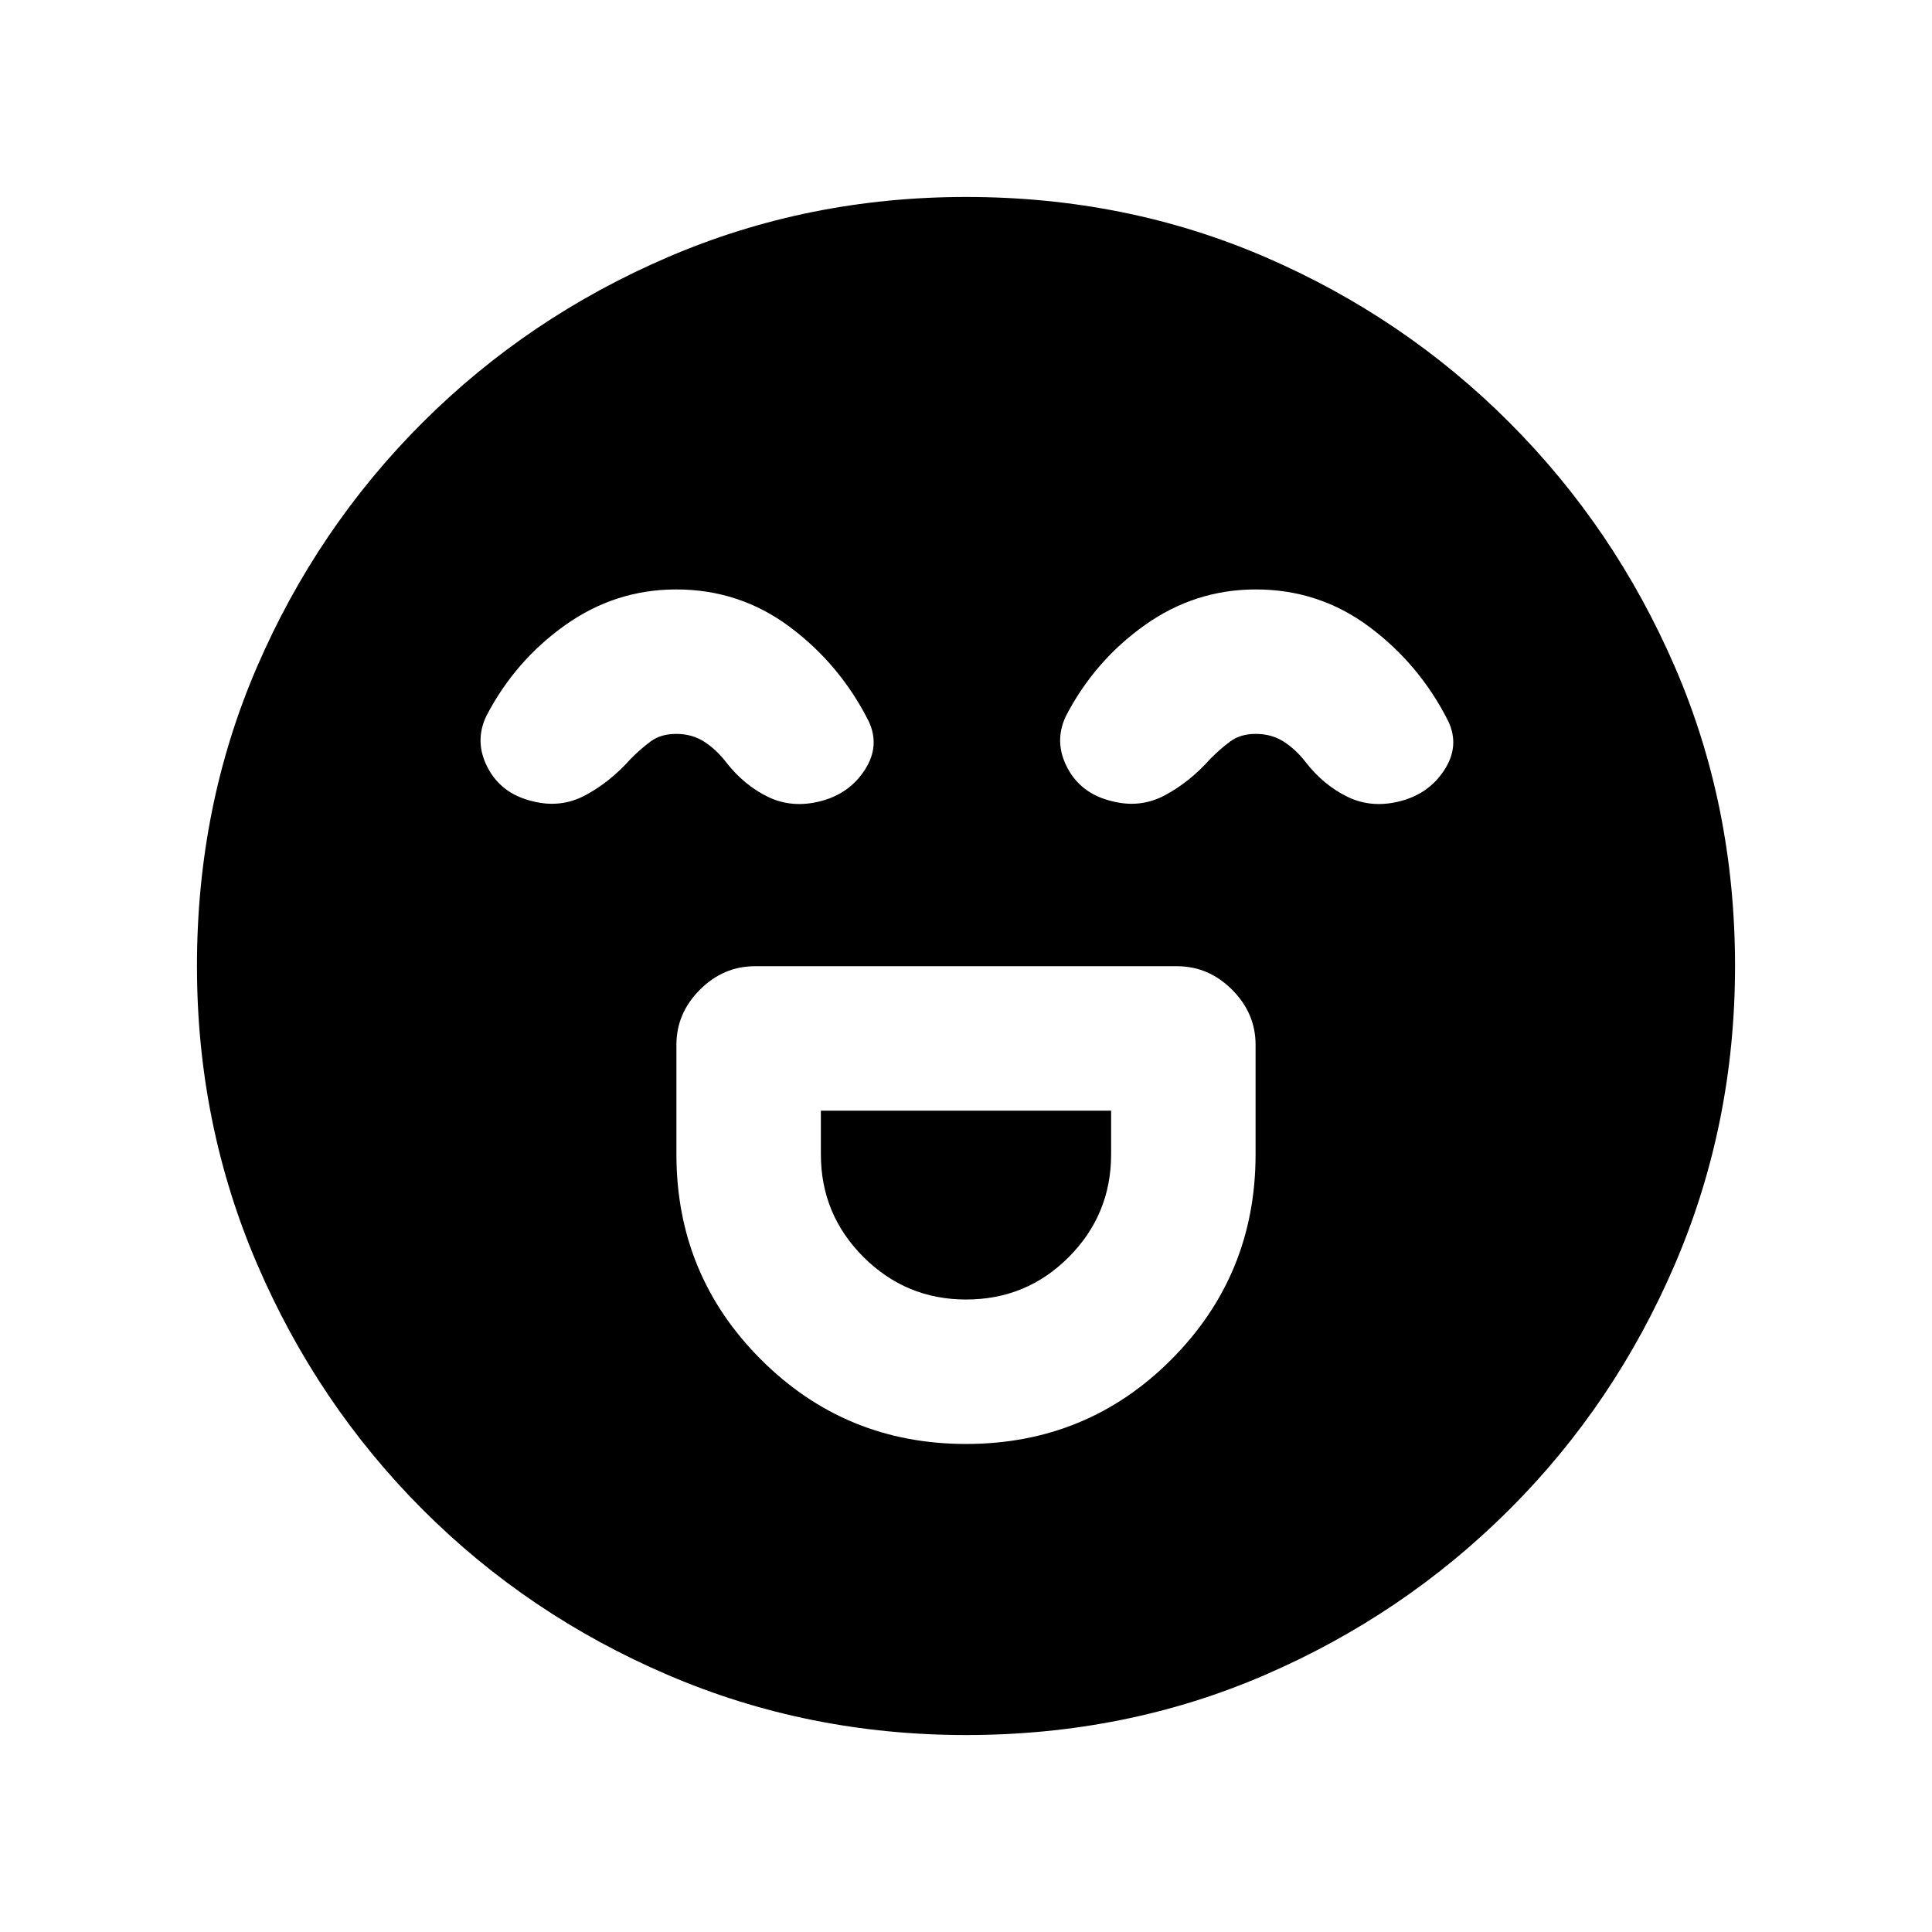 <svg xmlns="http://www.w3.org/2000/svg" height="20" viewBox="0 -960 960 960" width="20"><path d="M480.02-242.5q60.18 0 102.02-41.98 41.85-41.99 41.85-101.91v-54.5q0-15.65-11.67-27.33-11.68-11.67-27.33-11.67H375.11q-15.65 0-27.33 11.67-11.67 11.68-11.67 27.33v54.5q0 59.92 41.99 101.91 41.99 41.98 101.92 41.98Zm.02-71.78q-29.84 0-51-21.13-21.15-21.13-21.15-50.98v-21.72h144.22v21.72q0 29.85-21 50.98-21 21.13-51.07 21.13ZM336.01-667.11q-30.25 0-55.22 17.76-24.96 17.76-39.2 45.26-5.98 12.72.75 25.56 6.73 12.83 21.9 16.57 14.24 3.74 26.59-2.87 12.34-6.6 22.54-18.08 5.02-5.07 10.02-8.74 5.01-3.68 12.61-3.68 7.88 0 13.9 3.87 6.03 3.87 10.97 10.29 8.96 11.47 20.92 17.21 11.97 5.74 26.21 2 14.17-3.74 21.78-15.58 7.61-11.85 1.87-24.07-14.24-28.24-39.2-46.87t-56.44-18.63Zm288 0q-30.25 0-55.22 17.76-24.96 17.76-39.2 45.26-5.98 12.72.75 25.56 6.73 12.83 21.9 16.57 14.24 3.74 26.59-2.87 12.34-6.6 22.54-18.08 5.02-5.07 10.02-8.74 5.01-3.68 12.61-3.68 7.88 0 13.9 3.87 6.03 3.87 10.97 10.29 8.96 11.47 20.92 17.21 11.97 5.74 26.21 2 14.17-3.74 21.78-15.58 7.61-11.85 1.87-24.07-14.24-28.24-39.2-46.87t-56.44-18.63ZM480-97.87q-78.58 0-148.17-29.86-69.6-29.86-121.93-82.29-52.33-52.44-82.18-121.96Q97.87-401.5 97.87-480q0-79.58 29.86-148.67 29.86-69.1 82.29-121.43 52.44-52.33 121.96-82.18Q401.5-862.13 480-862.13q79.58 0 148.67 29.86 69.1 29.86 121.43 82.29 52.33 52.44 82.18 121.46Q862.13-559.5 862.13-480q0 78.58-29.86 148.17-29.86 69.6-82.29 121.93-52.44 52.33-121.46 82.18Q559.5-97.87 480-97.87Z"/></svg>
